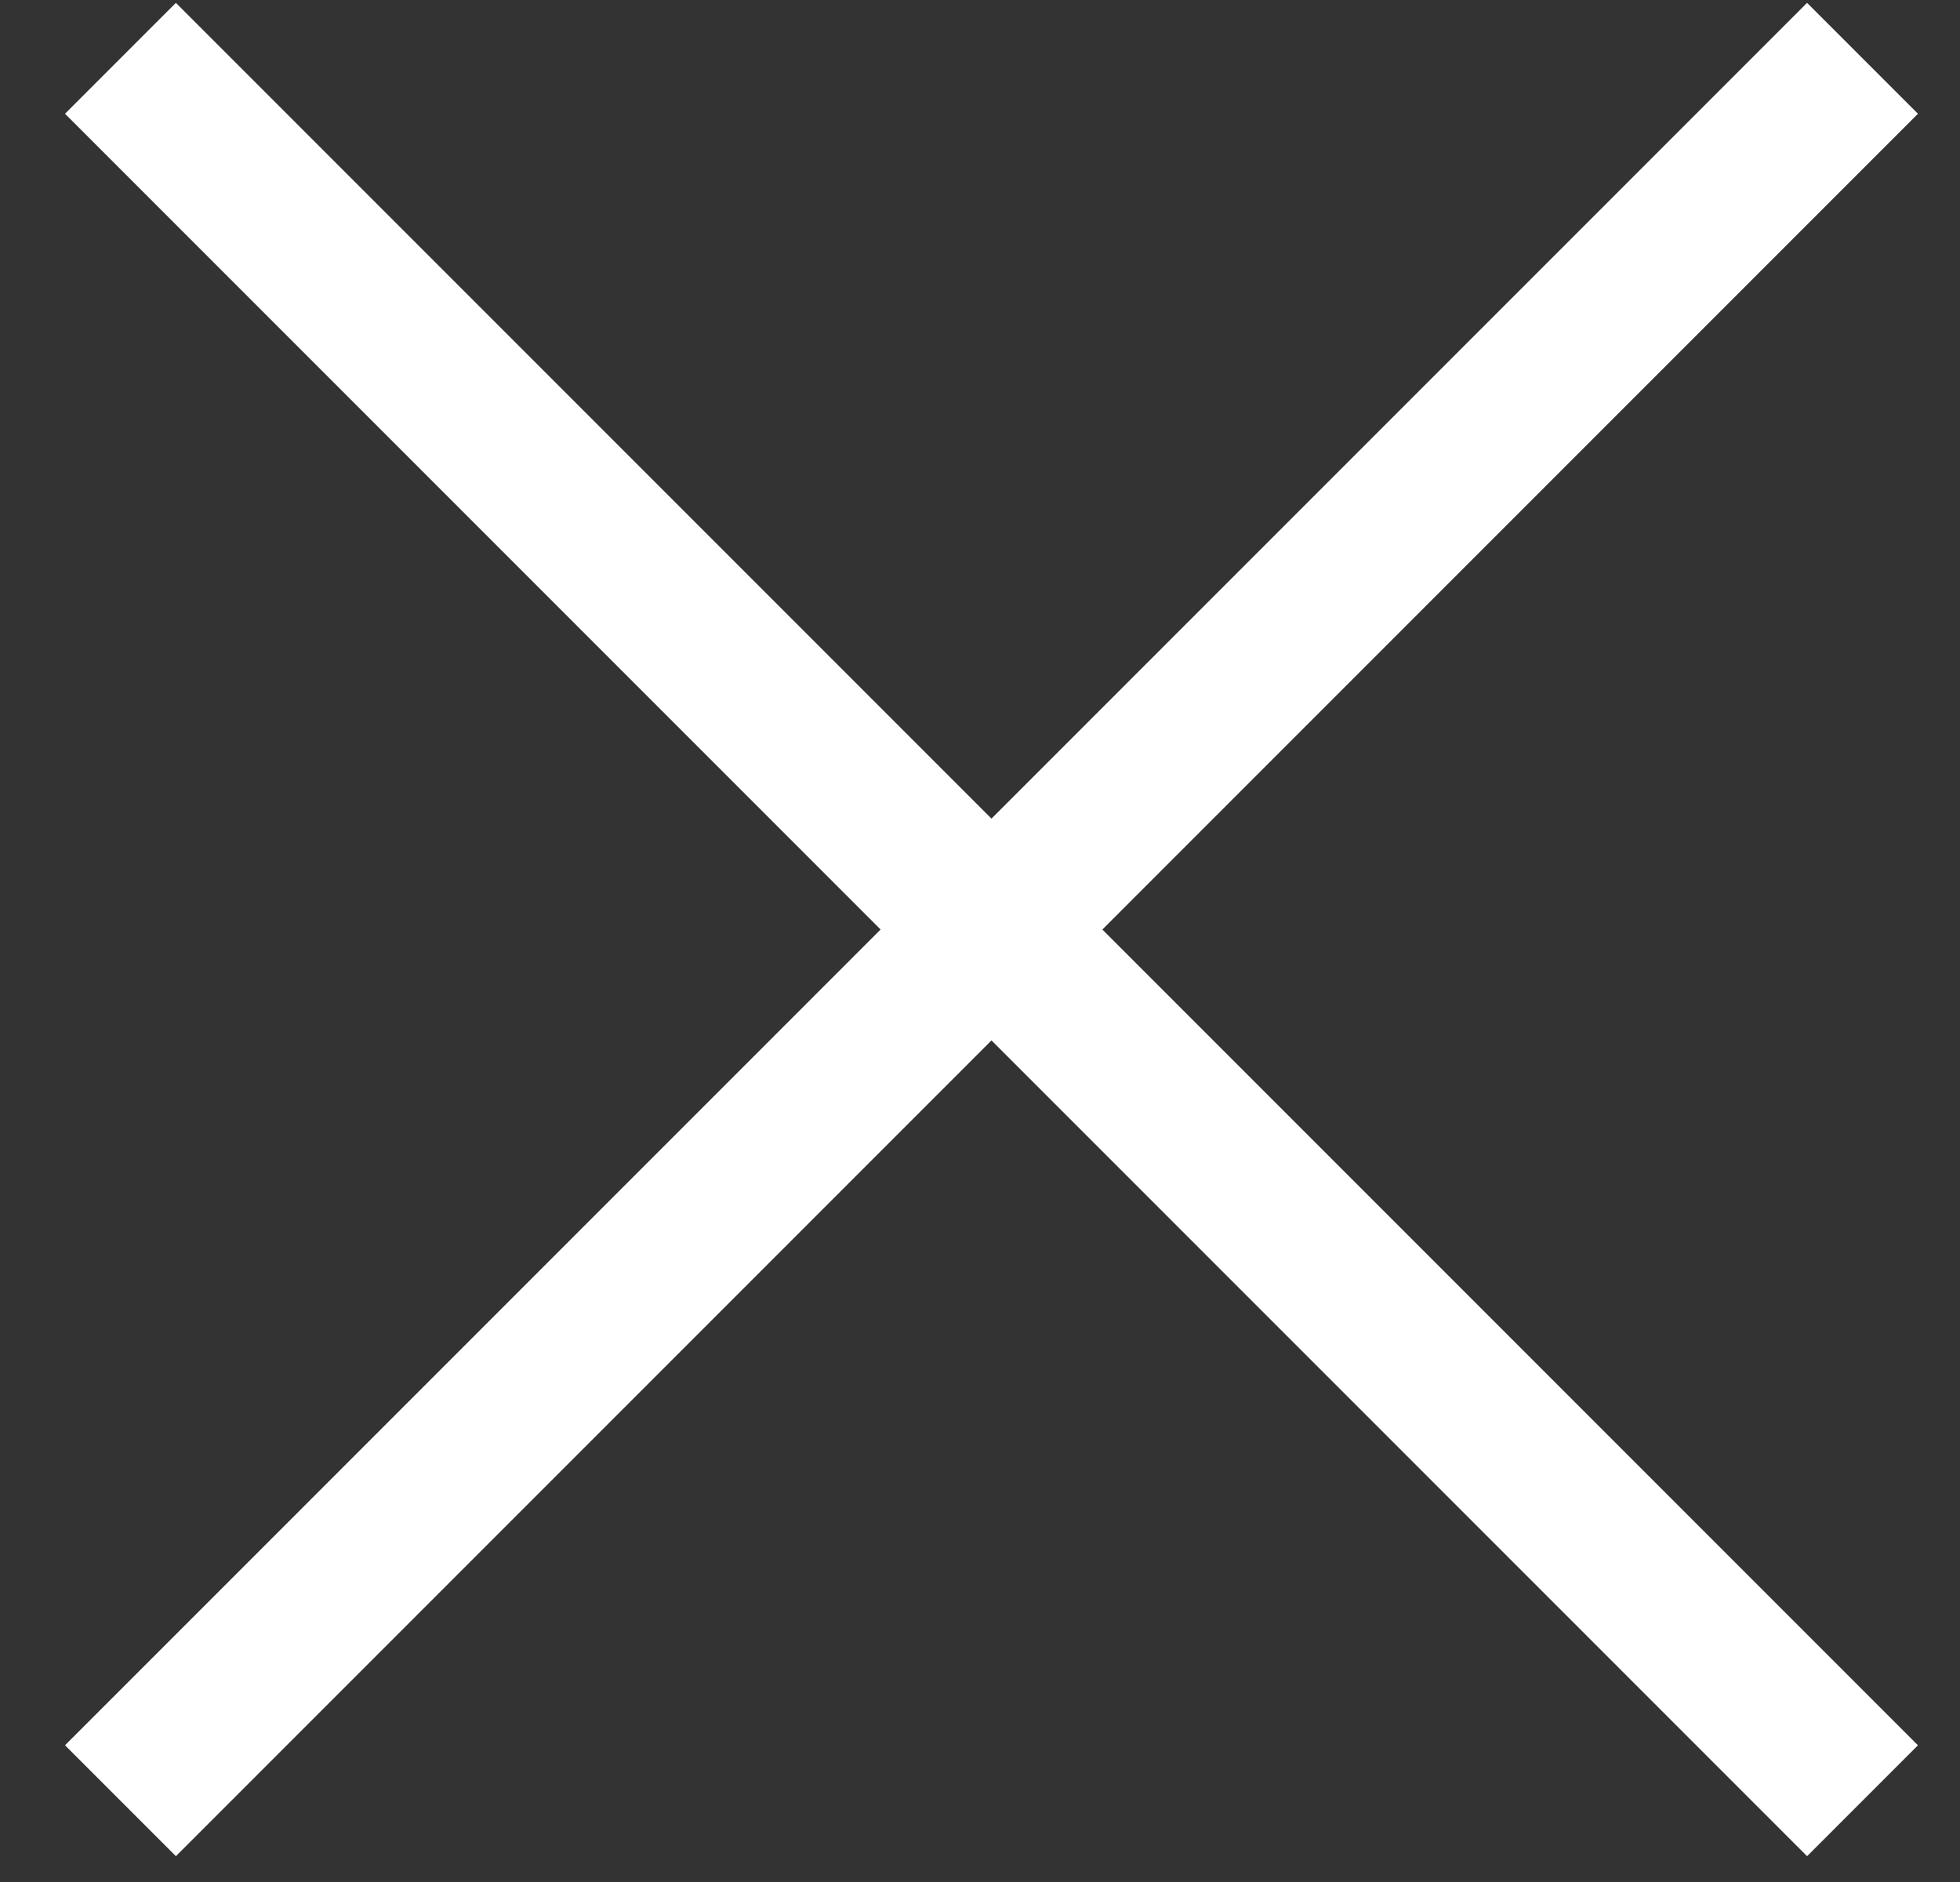 <?xml version="1.0" encoding="UTF-8" standalone="no"?>
<svg width="25px" height="24px" viewBox="0 0 25 24" version="1.1" xmlns="http://www.w3.org/2000/svg" xmlns:xlink="http://www.w3.org/1999/xlink" xmlns:sketch="http://www.bohemiancoding.com/sketch/ns">
    <rect x="0" y="0" width="25" height="24" fill="#333333" stroke="none"/>
    <!-- Generator: Sketch 3.3.2 (12043) - http://www.bohemiancoding.com/sketch -->
    <title>Close X</title>
    <desc>Created with Sketch.</desc>
    <defs></defs>
    <g id="Page-1" stroke="none" stroke-width="1" fill="none" fill-rule="evenodd" sketch:type="MSPage">
        <g id="Desktop-HD" sketch:type="MSArtboardGroup" transform="translate(-1492, -28)" stroke-linecap="square" stroke="#FFFFFF" stroke-width="2">
            <g id="Top-bar" sketch:type="MSLayerGroup">
                <g id="Close-X" transform="translate(1505, 39.5) rotate(-315) translate(-1505, -39.5) translate(1490, 24)" sketch:type="MSShapeGroup">
                    <path d="M29.712,16 L0.288,16" id="Line-Copy-3"></path>
                    <path d="M29.712,16 L0.288,16" id="Line-Copy-4" transform="translate(15, 16) rotate(-270) translate(-15, -16) "></path>
                </g>
            </g>
        </g>
    </g>
</svg>